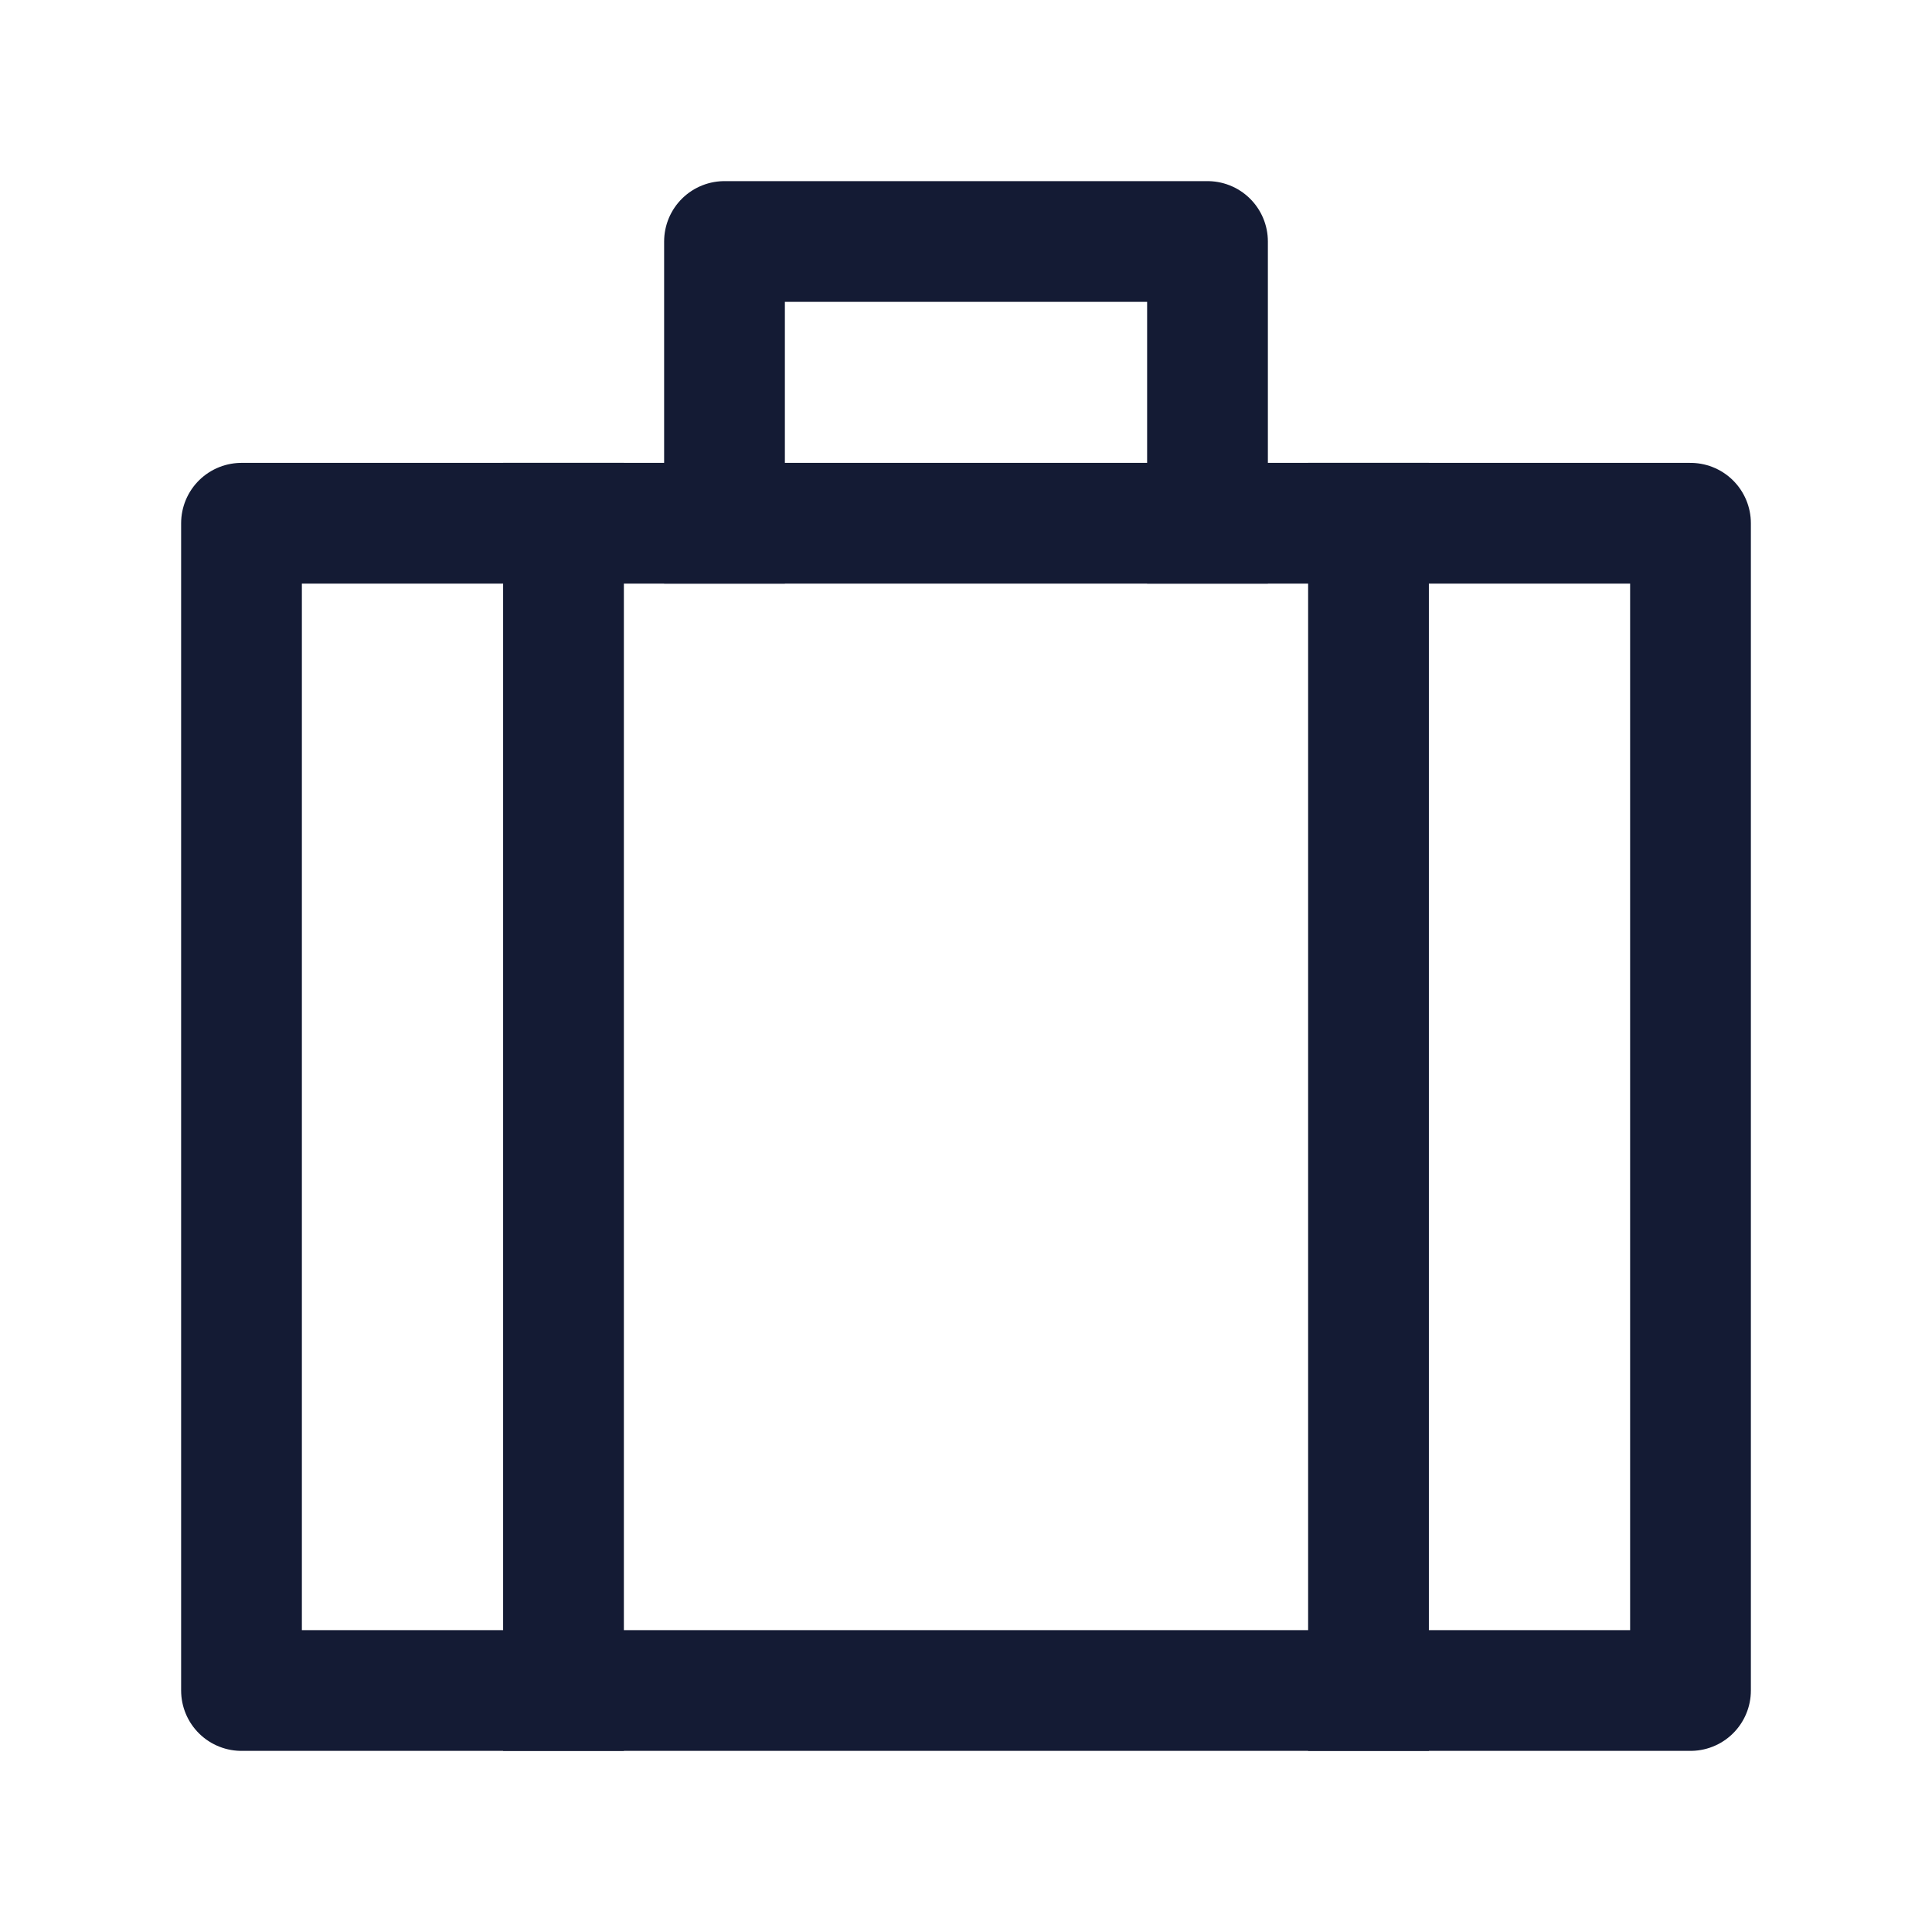 <svg width="24" height="24" viewBox="0 0 24 24" fill="none" xmlns="http://www.w3.org/2000/svg">
<path d="M21 6.5H3V21H21V6.5Z" stroke="#141B34" stroke-width="1.5" stroke-linecap="square" stroke-linejoin="round"/>
<path d="M15 6.5V3H9V6.5" stroke="#141B34" stroke-width="1.5" stroke-linecap="square" stroke-linejoin="round"/>
<path d="M7 6.5V21" stroke="#141B34" stroke-width="1.5" stroke-linecap="square" stroke-linejoin="round"/>
<path d="M17 6.5V21" stroke="#141B34" stroke-width="1.5" stroke-linecap="square" stroke-linejoin="round"/>
</svg>
